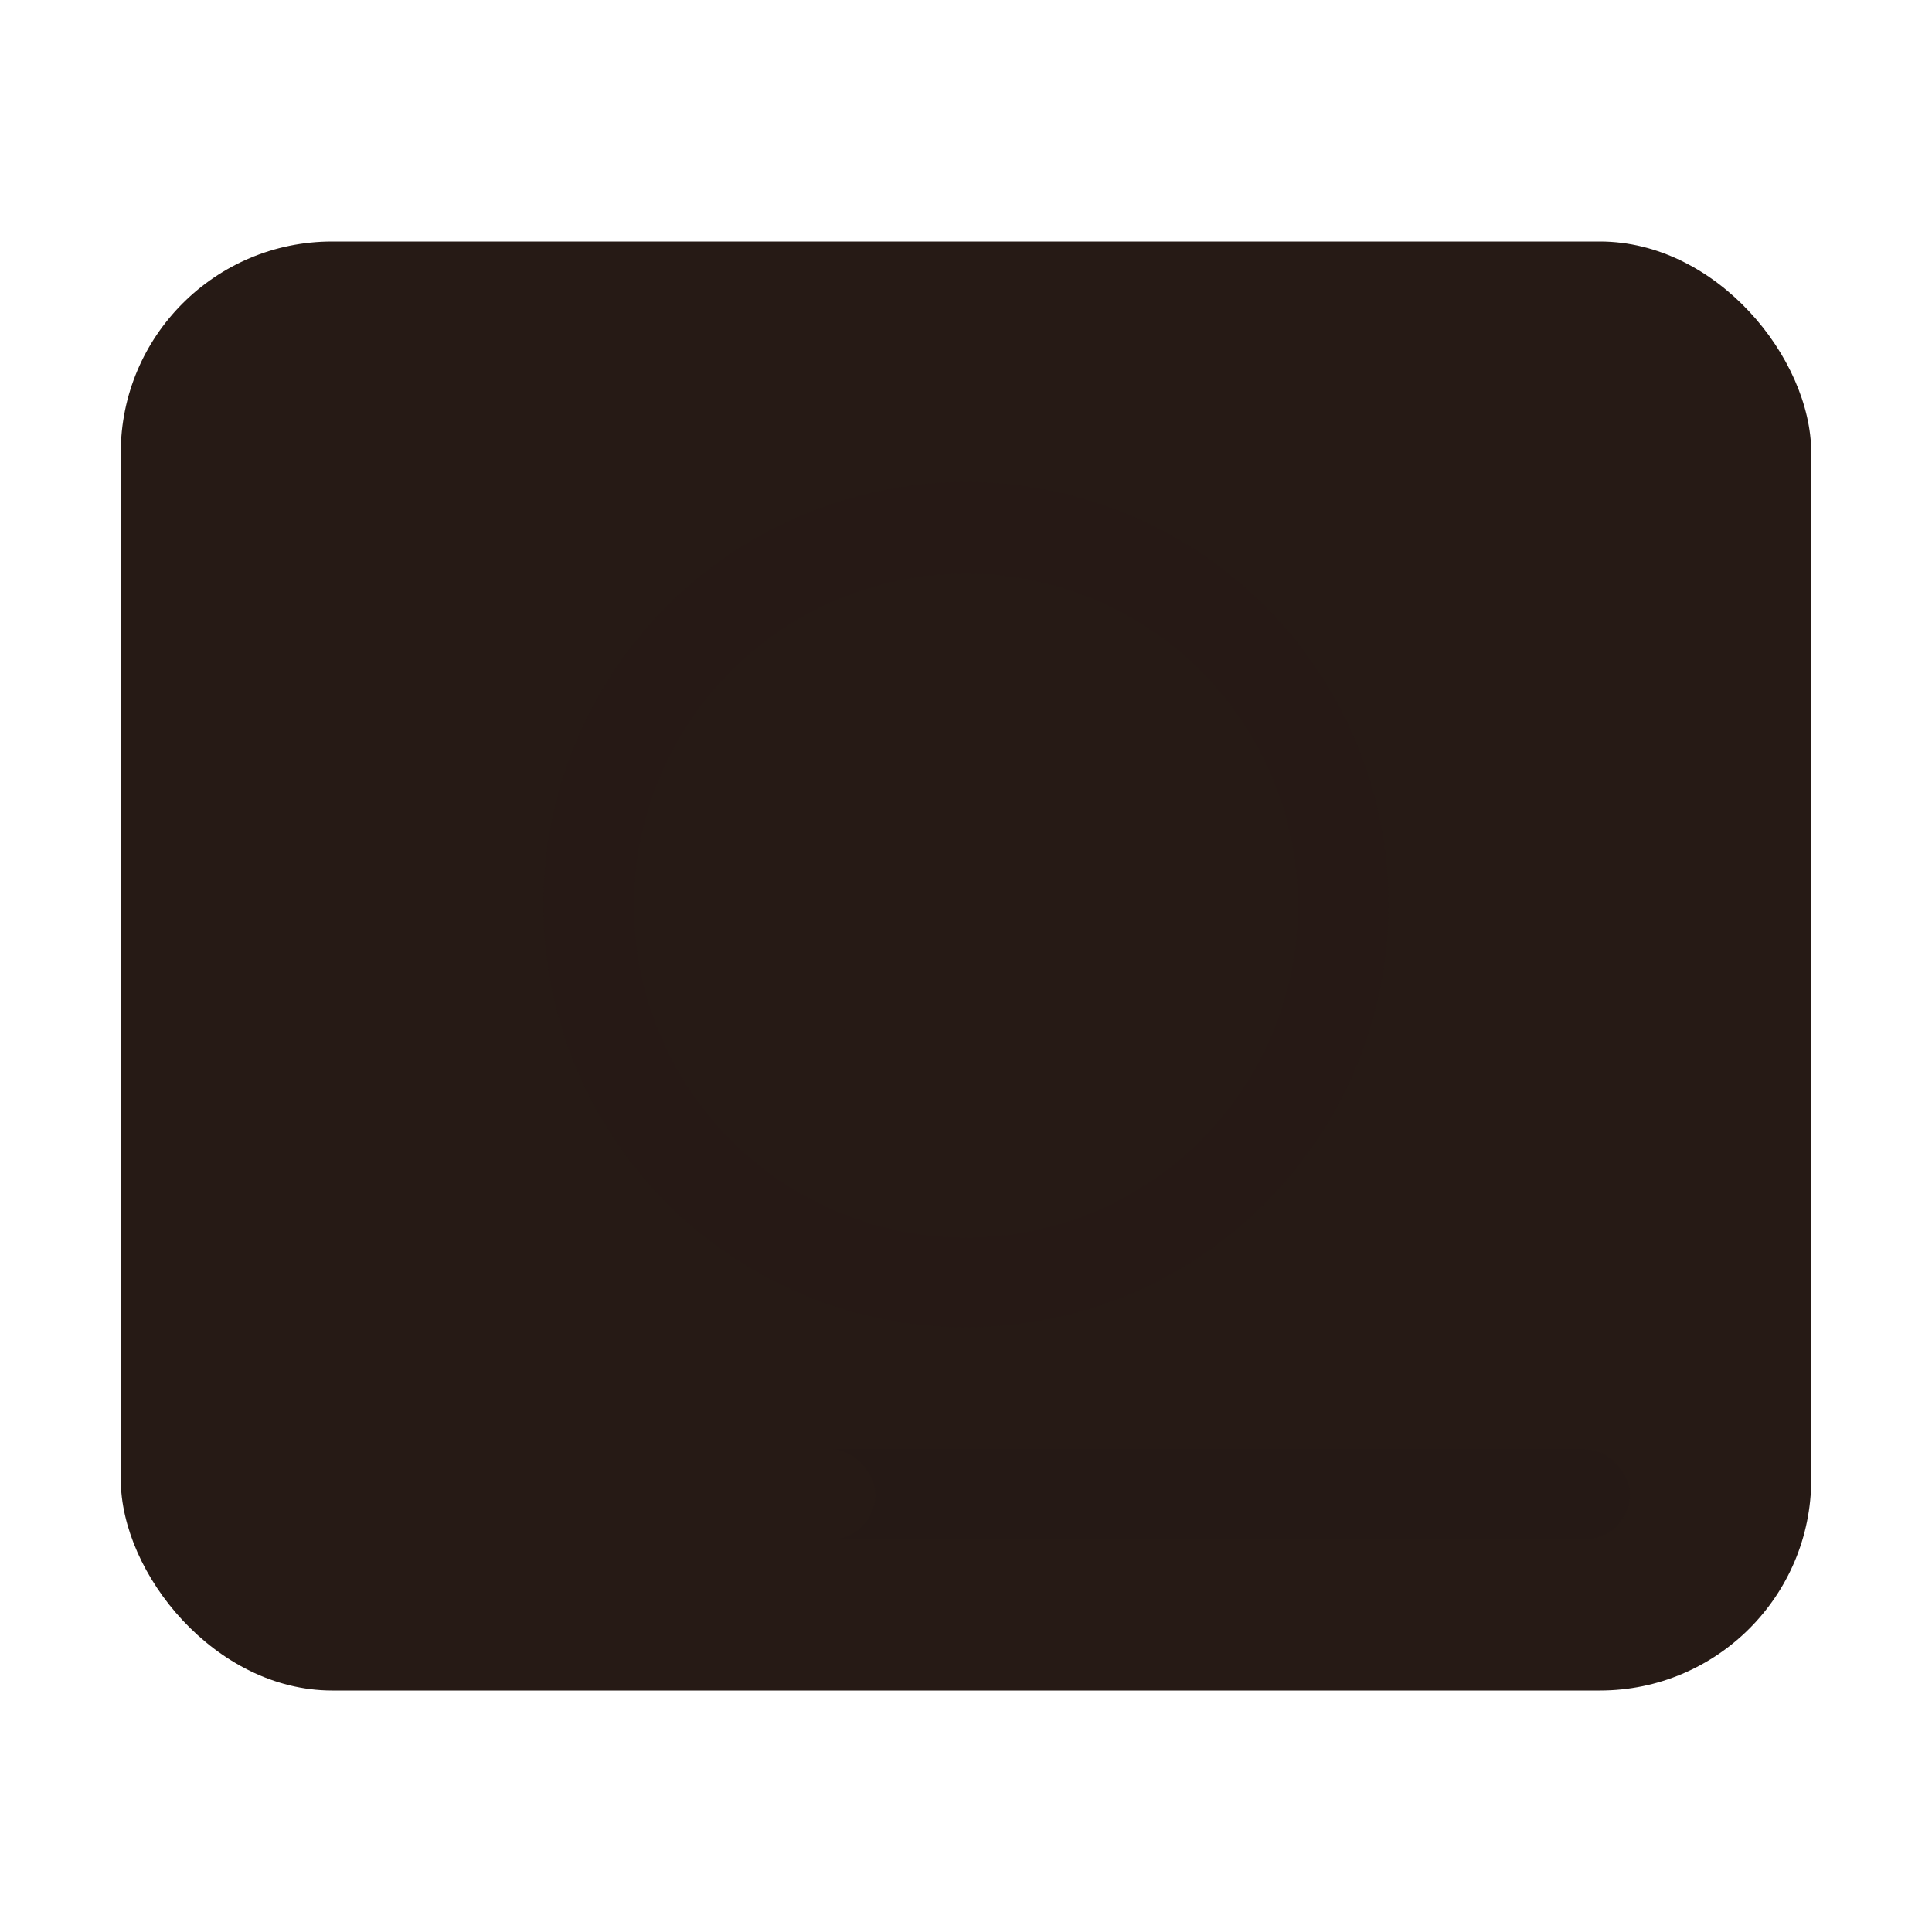 <svg width="64" height="64" version="1.1" viewBox="0 0 64 64" xmlns="http://www.w3.org/2000/svg">
 <rect x="4" y="8" width="56" height="48" rx="7" ry="7" fill="#261a15" stroke-width="4.444" style="paint-order:stroke fill markers"/>
 <circle cx="31.999" cy="29.968" r="14.001" fill="#261a15" opacity=".3" stroke-width="1.556"/>
 <circle cx="31.999" cy="30.001" r="11.001" fill="#261a15" stroke-width="1.222"/>
 <path d="m28.967 24.947c-0.554 0.01-0.999 0.457-0.999 1.01v8.084c1.98e-4 0.807 0.9 1.288 1.571 0.841l7.075-4.042c0.6-0.4 0.6-1.282 0-1.682l-7.075-4.042c-0.169-0.113-0.369-0.172-0.572-0.17z" color="#261a15" color-rendering="auto" fill="#261a15" fill-rule="evenodd" image-rendering="auto" shape-rendering="auto" solid-color="#261a15" stroke-width="1.011" style="isolation:auto;mix-blend-mode:normal;text-decoration-color:#261a15;text-decoration-line:none;text-decoration-style:solid;text-indent:0;text-transform:none;white-space:normal"/>
 <rect x="26" y="48" width="28" height="3" rx="1.5" ry="1.5" fill="#261a15" opacity=".25" stop-color="#261a15" stroke-linecap="round" stroke-linejoin="round" stroke-width="2"/>
 <rect x="10" y="48" width="19" height="3" rx="1.5" ry="1.5" fill="#261a15" stop-color="#261a15" stroke-linecap="round" stroke-linejoin="round" stroke-width="1.647"/>
</svg>
